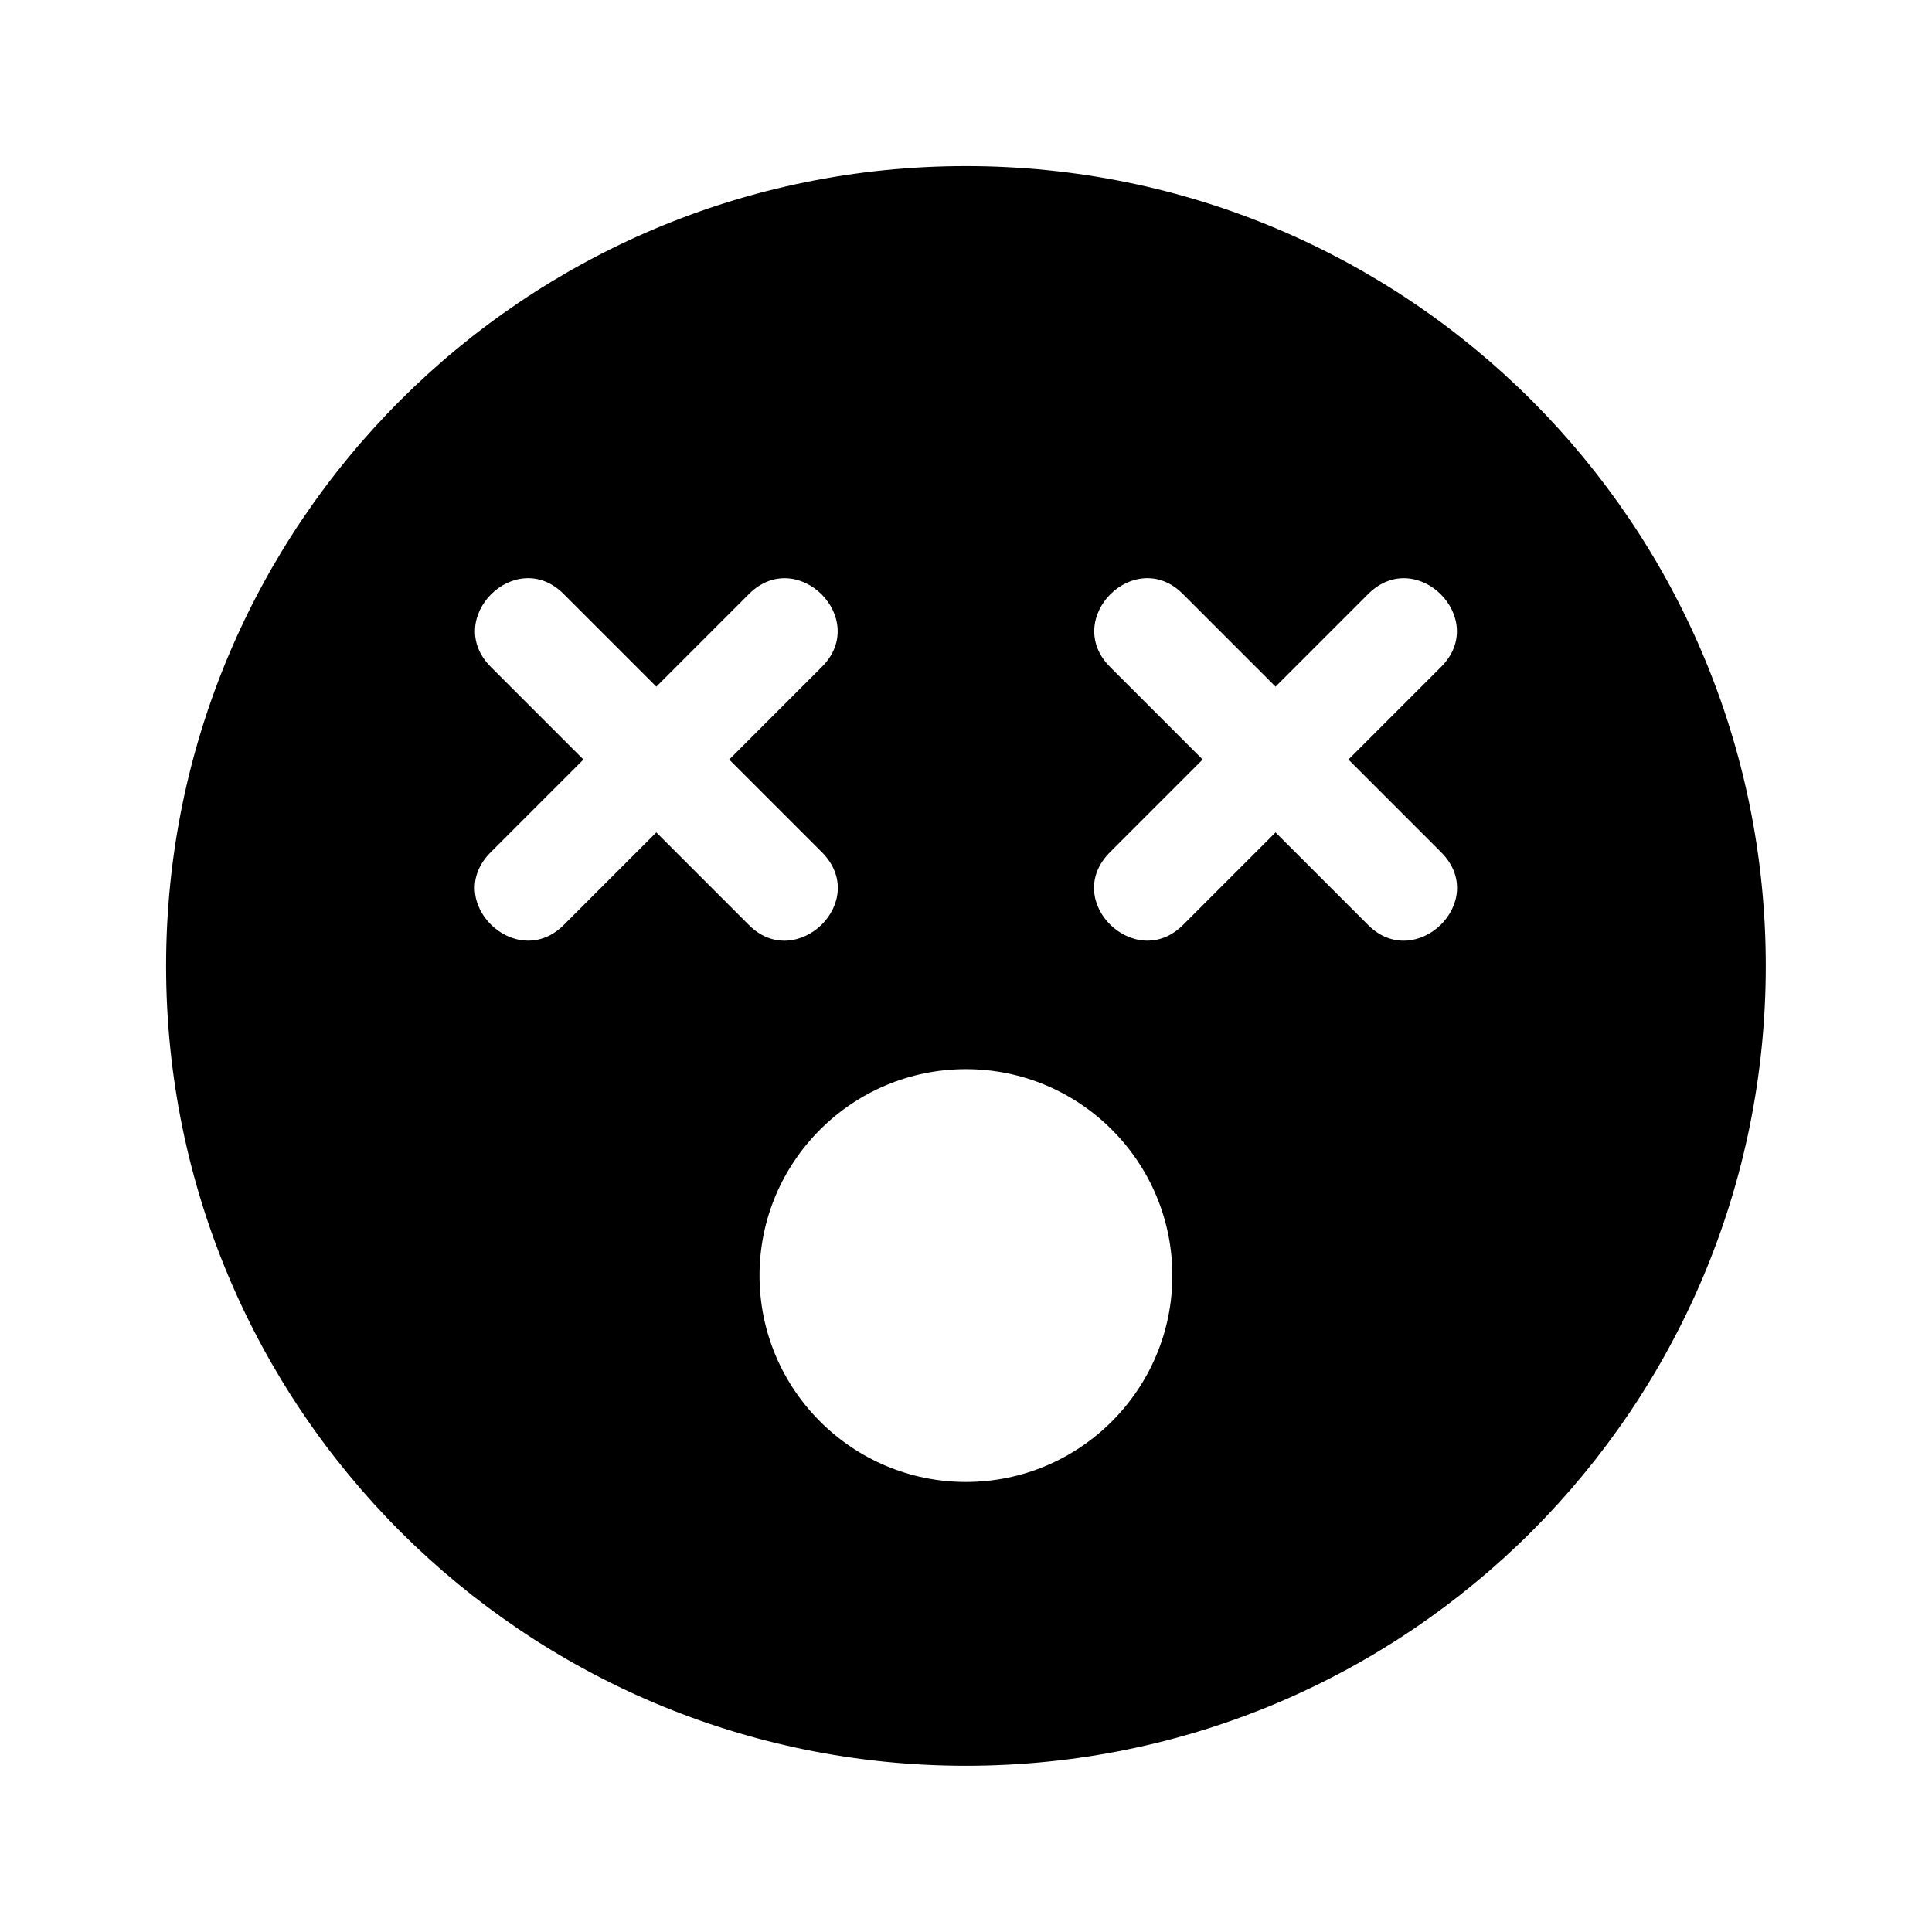 <svg xmlns="http://www.w3.org/2000/svg" width="100%" height="100%" viewBox="0 0 599.04 599.04"><path fill="currentColor" d="M299.5 51.5c137 0 248 111 248 248s-111 248-248 248-248-111-248-248 111-248 248-248zM203.5 258.1l28.7 28.7c14.7 14.8 37.8-7.4 22.6-22.6l-28.7-28.7 28.7-28.7c15-14.9-7.6-37.6-22.6-22.6l-28.7 28.7-28.7-28.7c-14.9-15-37.6 7.6-22.6 22.6l28.7 28.7-28.7 28.7c-15.2 15.1 7.8 37.4 22.6 22.6zM299.5 459.5c35.3 0 64-28.7 64-64s-28.7-64-64-64-64 28.7-64 64 28.7 64 64 64zM446.8 264.2l-28.7-28.7 28.7-28.7c15-14.9-7.6-37.6-22.6-22.6l-28.7 28.7-28.7-28.7c-14.9-15-37.6 7.6-22.6 22.6l28.7 28.7-28.7 28.7c-15.2 15.1 7.8 37.4 22.6 22.6l28.7-28.7 28.7 28.7c14.7 14.8 37.8-7.4 22.6-22.6z" /></svg>